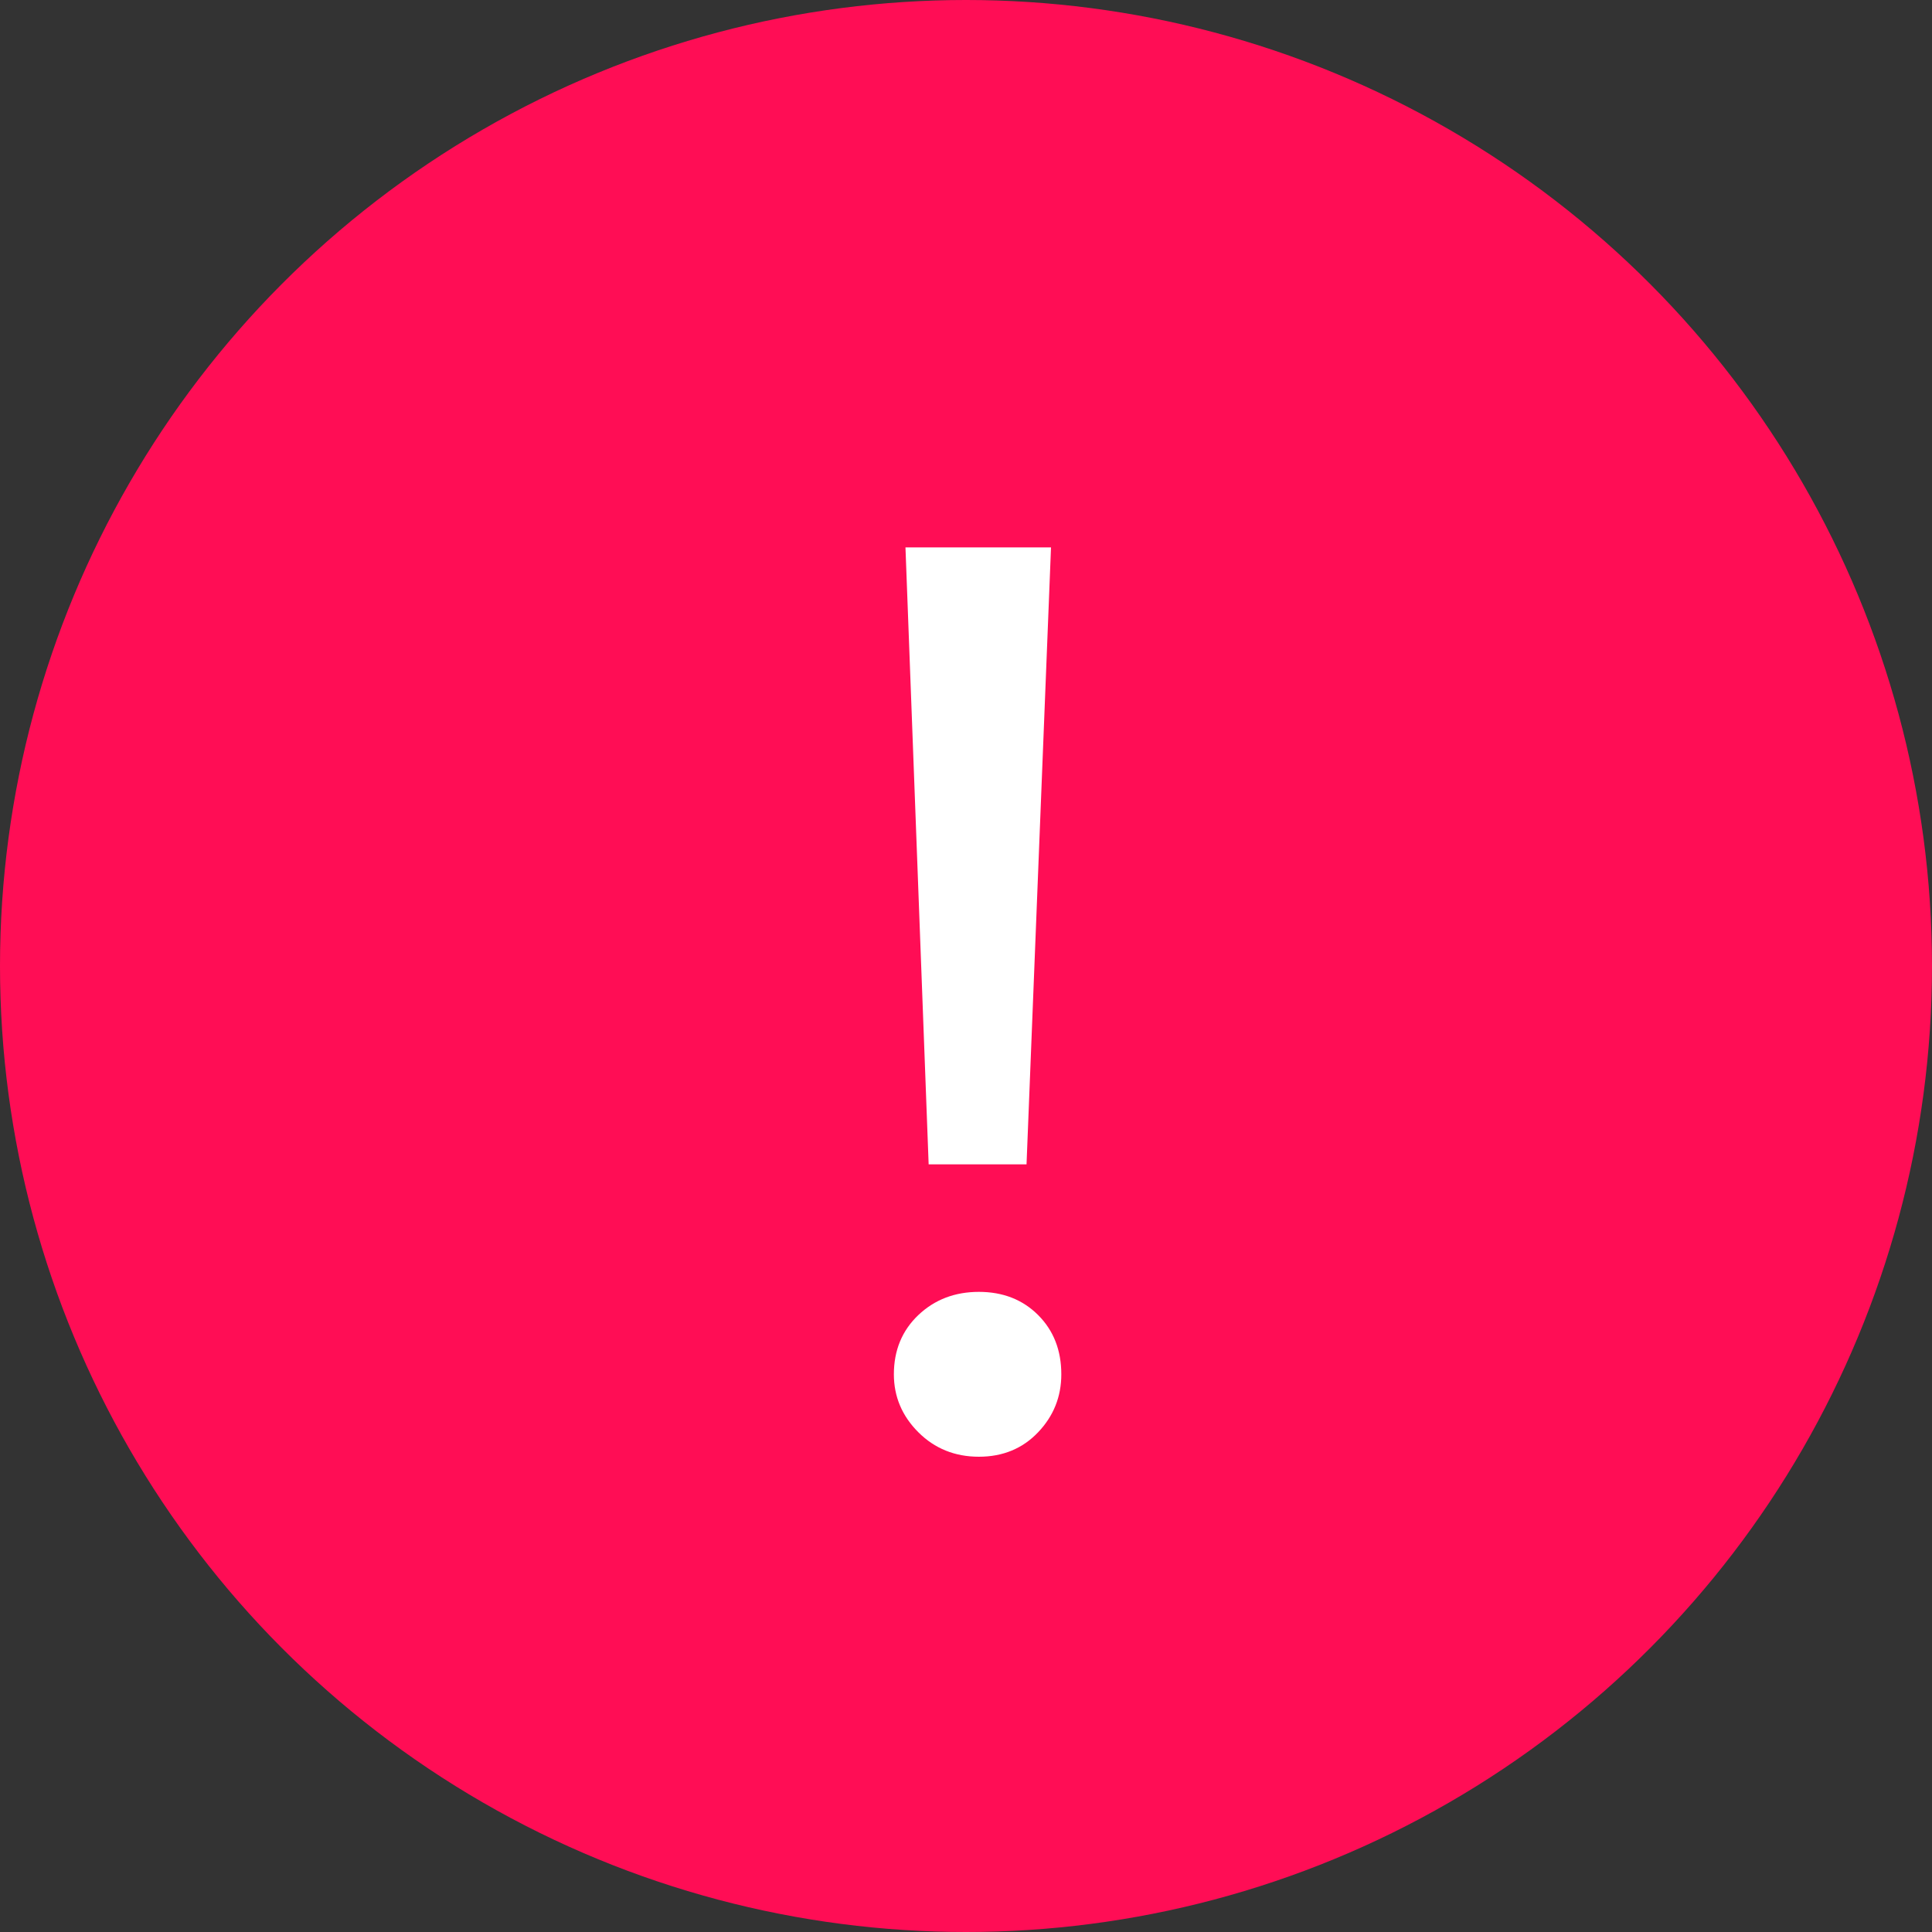 <svg width="12" height="12" viewBox="0 0 12 12" fill="none" xmlns="http://www.w3.org/2000/svg">
<rect x="0" y="0" width="12" height="12" fill="#333333" stroke="none"/>
<circle cx="6" cy="6" r="6" fill="#FF0D55"/>
<path d="M5.768 7.232L5.624 3.4H6.528L6.376 7.232H5.768ZM6.08 9.048C5.931 9.048 5.805 8.997 5.704 8.896C5.603 8.795 5.552 8.675 5.552 8.536C5.552 8.387 5.603 8.264 5.704 8.168C5.805 8.072 5.931 8.024 6.08 8.024C6.229 8.024 6.352 8.072 6.448 8.168C6.544 8.264 6.592 8.387 6.592 8.536C6.592 8.675 6.544 8.795 6.448 8.896C6.352 8.997 6.229 9.048 6.08 9.048Z" fill="white"/>
</svg>
